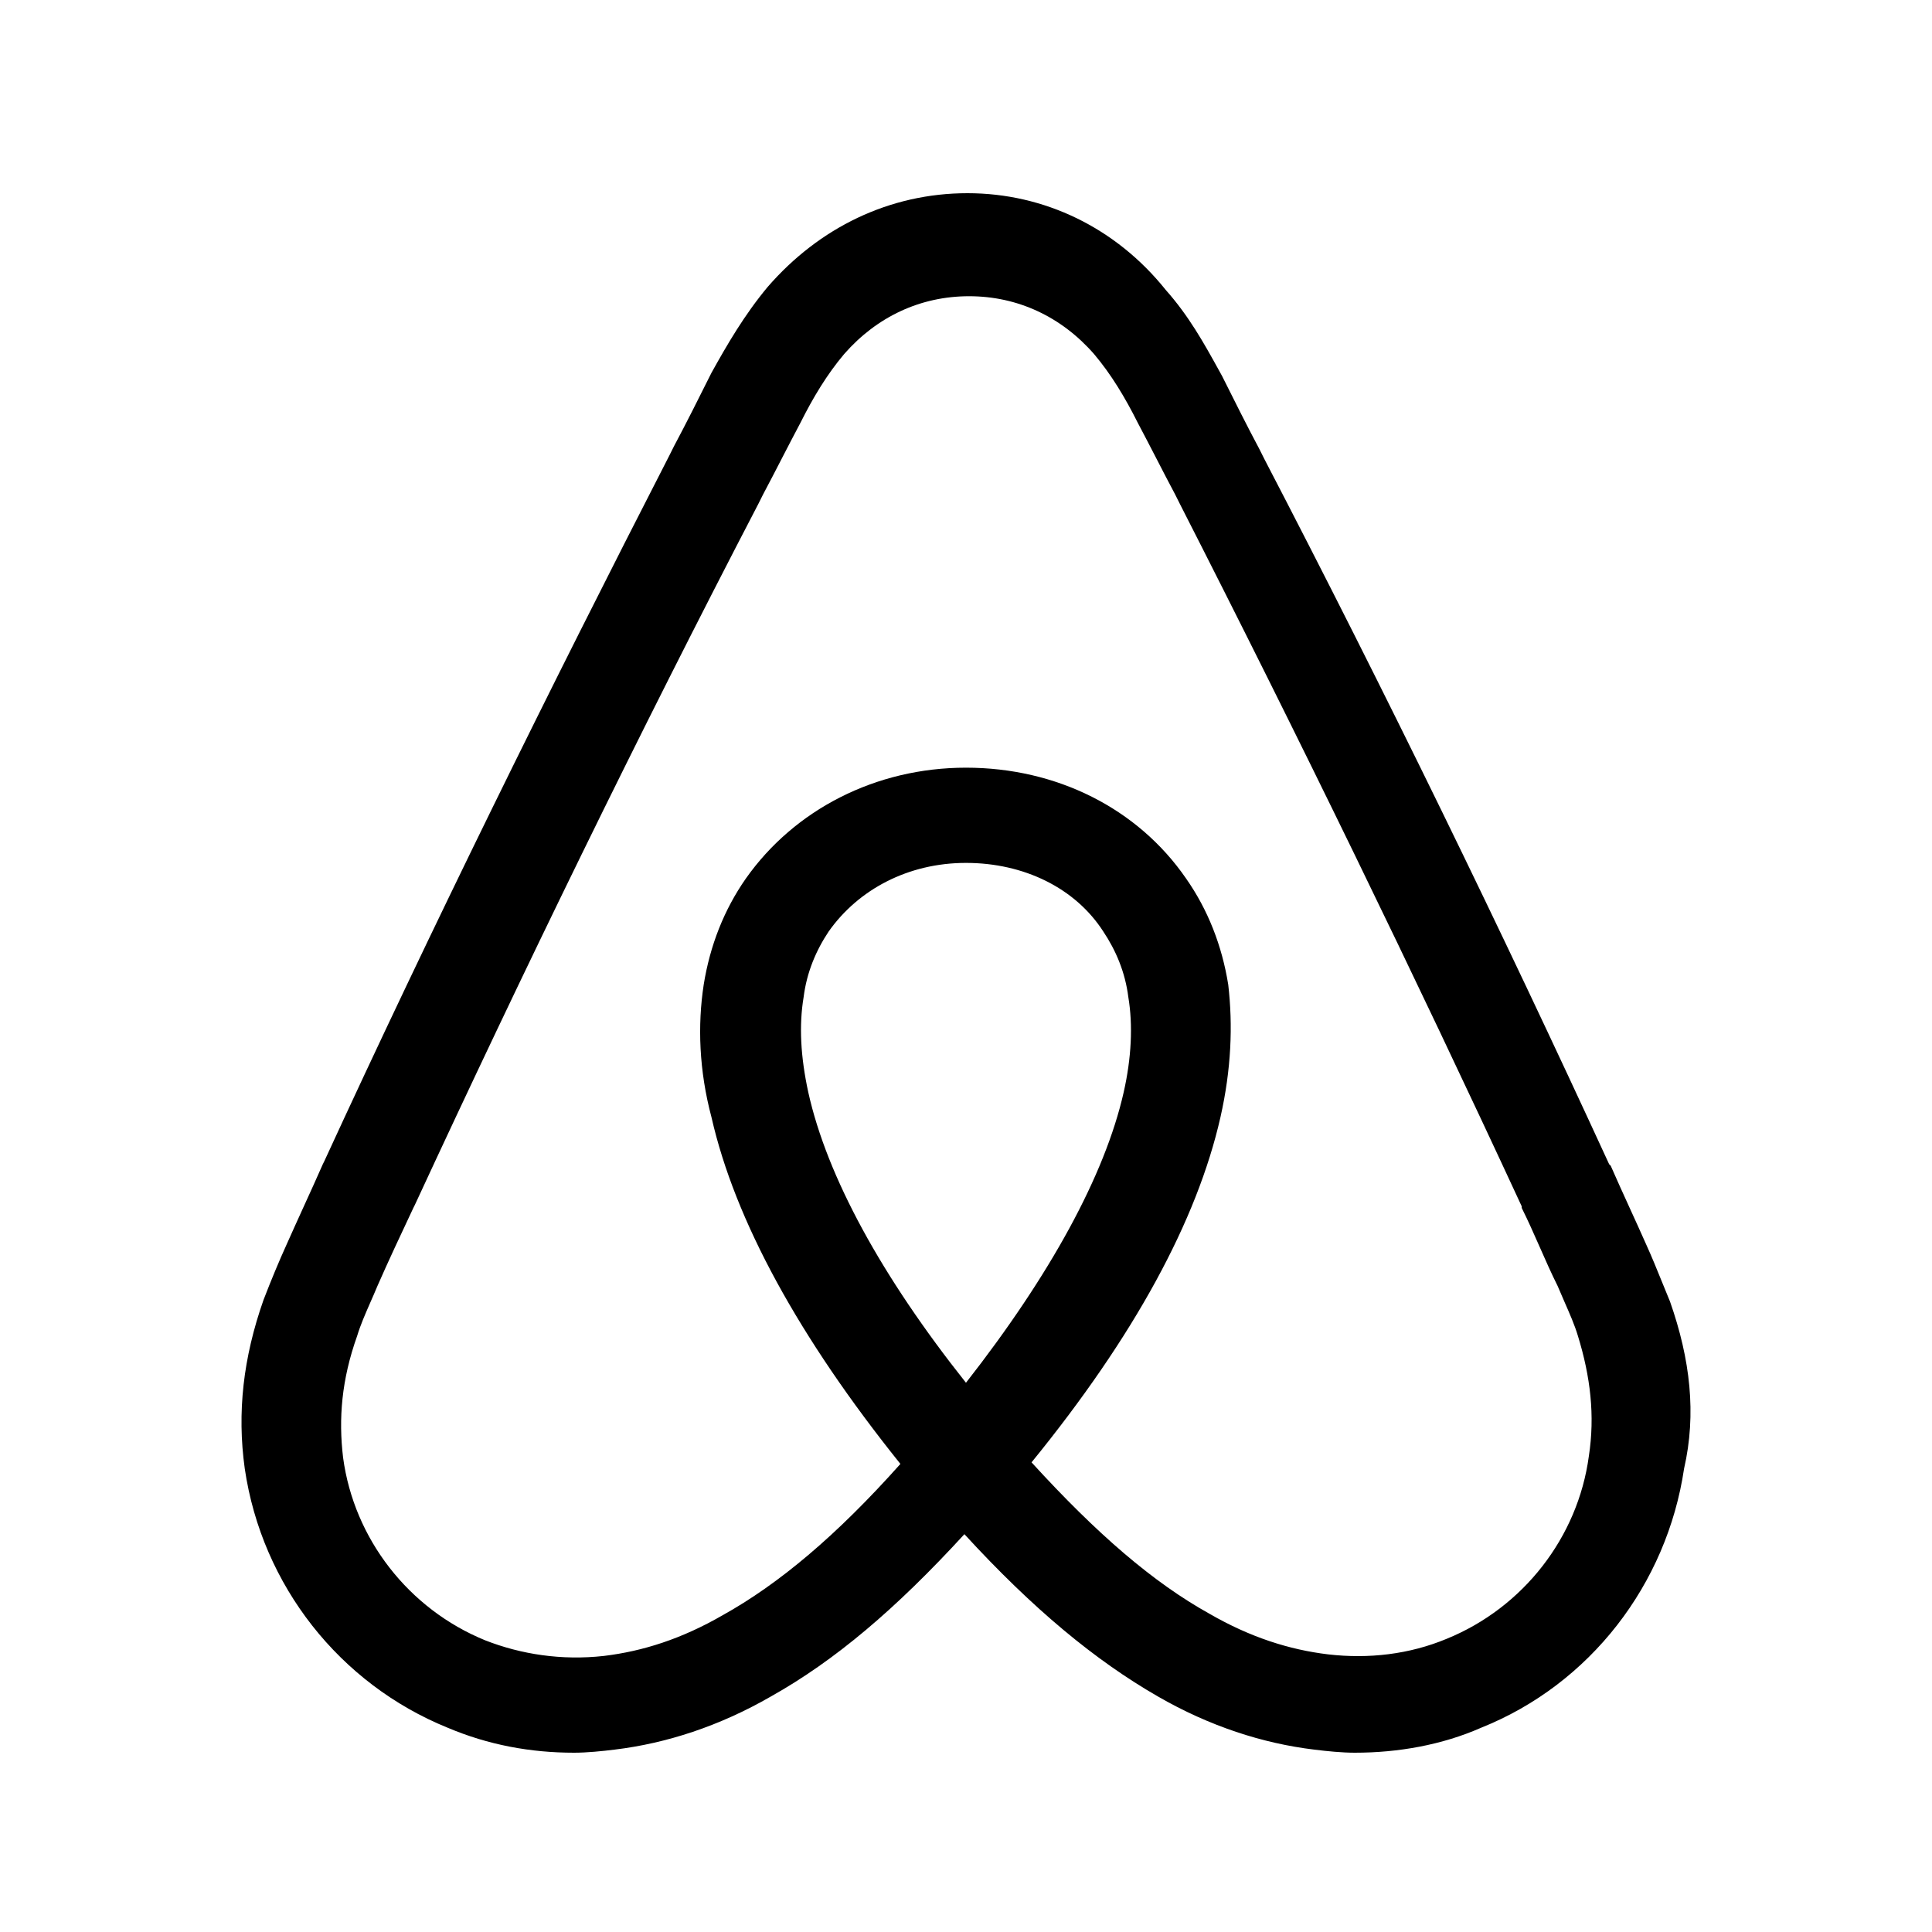 <svg width="80" height="80" viewBox="0 0 80 80" fill="none" xmlns="http://www.w3.org/2000/svg">
<g id="airbnb-short-black">
<path id="Subtract" fill-rule="evenodd" clip-rule="evenodd" d="M68.829 53.105C68.936 53.371 69.044 53.637 69.152 53.895C69.992 56.287 70.251 58.549 69.734 60.812C69.023 65.595 65.855 69.732 61.33 71.542C59.714 72.253 57.904 72.576 56.094 72.576C55.577 72.576 54.931 72.512 54.414 72.447C52.281 72.189 50.083 71.478 47.95 70.249C45.364 68.763 42.778 66.629 39.934 63.527C37.09 66.629 34.569 68.763 31.919 70.249C29.786 71.478 27.588 72.189 25.455 72.447C24.938 72.512 24.291 72.576 23.774 72.576C21.964 72.576 20.219 72.253 18.538 71.542C14.078 69.732 10.846 65.66 10.135 60.812C9.811 58.485 10.07 56.222 10.91 53.831C11.234 52.99 11.557 52.215 11.88 51.504C12.116 50.973 12.352 50.456 12.581 49.952C12.855 49.351 13.121 48.769 13.367 48.207L13.431 48.078C17.892 38.381 22.74 28.556 27.717 18.86L27.911 18.472C28.428 17.502 28.945 16.468 29.462 15.434C30.109 14.27 30.82 13.042 31.789 11.879C33.923 9.422 36.831 8 40.063 8C43.231 8 46.204 9.422 48.273 12.008C49.227 13.081 49.851 14.209 50.449 15.29C50.499 15.382 50.55 15.472 50.6 15.563C51.117 16.597 51.634 17.631 52.151 18.601L52.345 18.989C57.387 28.685 62.171 38.511 66.631 48.207L66.696 48.271C66.942 48.834 67.207 49.416 67.481 50.017C67.711 50.52 67.947 51.038 68.182 51.568C68.398 52.042 68.613 52.574 68.829 53.105ZM65.791 60.295C65.338 63.656 63.076 66.565 59.908 67.858C58.357 68.504 56.676 68.698 54.996 68.504C53.38 68.31 51.764 67.793 50.083 66.823C47.756 65.531 45.429 63.527 42.714 60.553C46.98 55.317 49.566 50.534 50.535 46.267C50.988 44.264 51.053 42.454 50.859 40.773C50.6 39.157 50.018 37.67 49.113 36.377C47.11 33.469 43.748 31.788 39.999 31.788C36.25 31.788 32.889 33.533 30.885 36.377C29.98 37.67 29.398 39.157 29.139 40.773C28.881 42.454 28.945 44.328 29.462 46.267C30.432 50.534 33.082 55.382 37.284 60.618C34.634 63.591 32.242 65.595 29.915 66.888C28.234 67.858 26.618 68.375 25.002 68.569C23.257 68.763 21.576 68.504 20.09 67.922C16.922 66.629 14.66 63.721 14.207 60.359C14.013 58.743 14.143 57.127 14.789 55.317C14.924 54.868 15.121 54.419 15.337 53.926C15.432 53.71 15.531 53.485 15.629 53.249C16.082 52.215 16.599 51.116 17.116 50.017L17.181 49.887C21.641 40.256 26.424 30.43 31.402 20.864L31.596 20.476C31.854 19.991 32.113 19.49 32.371 18.989C32.63 18.488 32.889 17.987 33.147 17.502C33.664 16.468 34.246 15.498 34.957 14.658C36.315 13.107 38.124 12.266 40.128 12.266C42.132 12.266 43.942 13.107 45.3 14.658C46.011 15.498 46.592 16.468 47.11 17.502C47.368 17.987 47.626 18.488 47.885 18.988C48.143 19.489 48.402 19.991 48.661 20.476L48.855 20.864C53.768 30.495 58.551 40.321 63.011 49.952V50.017C63.27 50.534 63.512 51.083 63.755 51.633C63.997 52.182 64.239 52.732 64.498 53.249C64.597 53.485 64.695 53.71 64.79 53.926C65.006 54.419 65.204 54.868 65.338 55.317C65.856 56.998 66.049 58.614 65.791 60.295ZM39.999 57.257C36.508 52.861 34.246 48.724 33.47 45.233C33.147 43.746 33.082 42.454 33.276 41.29C33.406 40.256 33.794 39.351 34.311 38.575C35.539 36.83 37.607 35.731 39.999 35.731C42.391 35.731 44.524 36.765 45.687 38.575C46.205 39.351 46.592 40.256 46.722 41.29C46.916 42.454 46.851 43.811 46.528 45.233C45.752 48.659 43.49 52.796 39.999 57.257Z" fill="black"/>
</g>
</svg>
